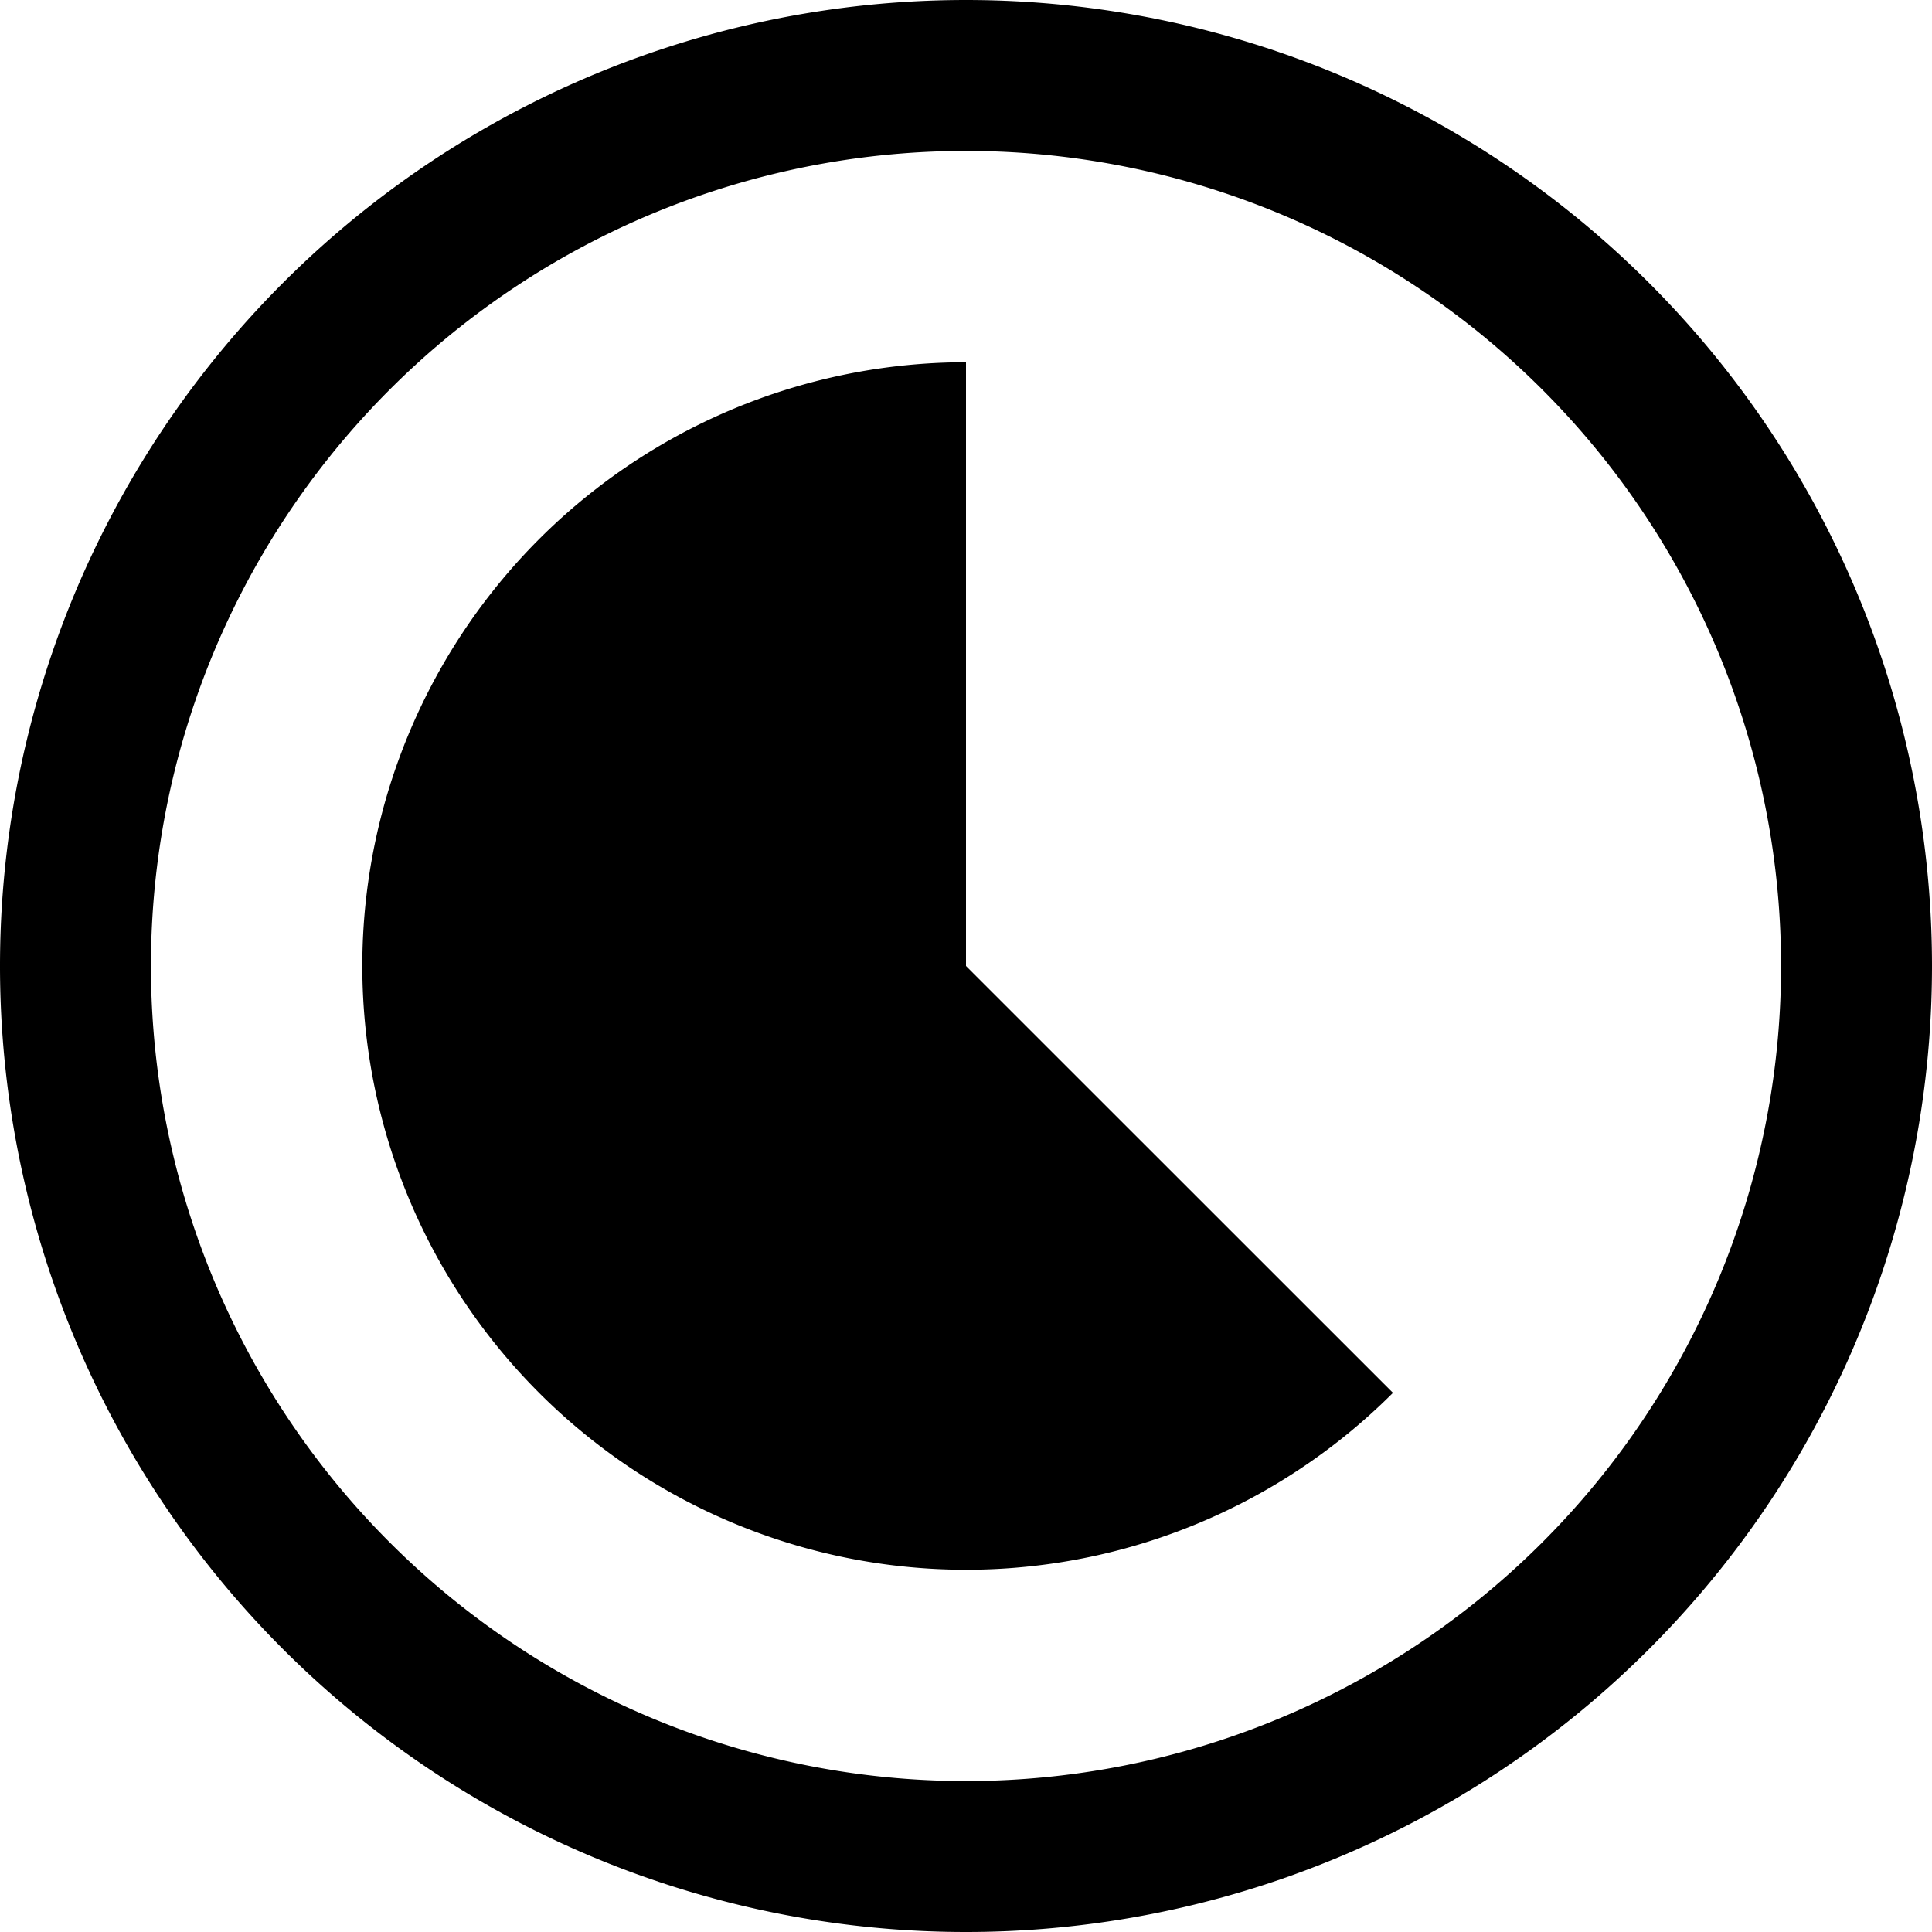 <svg fill="none" viewBox="0 0 16 16" xmlns="http://www.w3.org/2000/svg">
  <g fill="#000" clip-path="url(#Chart-Pie-16_svg__a)">
    <path d="M9.451 12.785a4.999 4.999 0 0 0 2.085-1.25L8 8V3a5 5 0 1 0 1.451 9.785Z"/>
    <path fill-rule="evenodd" d="M8 0a8 8 0 1 0 0 16A8 8 0 0 0 8 0ZM1.25 8a6.75 6.75 0 1 1 13.5 0 6.75 6.75 0 0 1-13.5 0Z" clip-rule="evenodd"/>
  </g>
  <defs>
    <clipPath id="Chart-Pie-16_svg__a">
      <path fill="#fff" d="M0 0h16v16H0z"/>
    </clipPath>
  </defs>
</svg>
